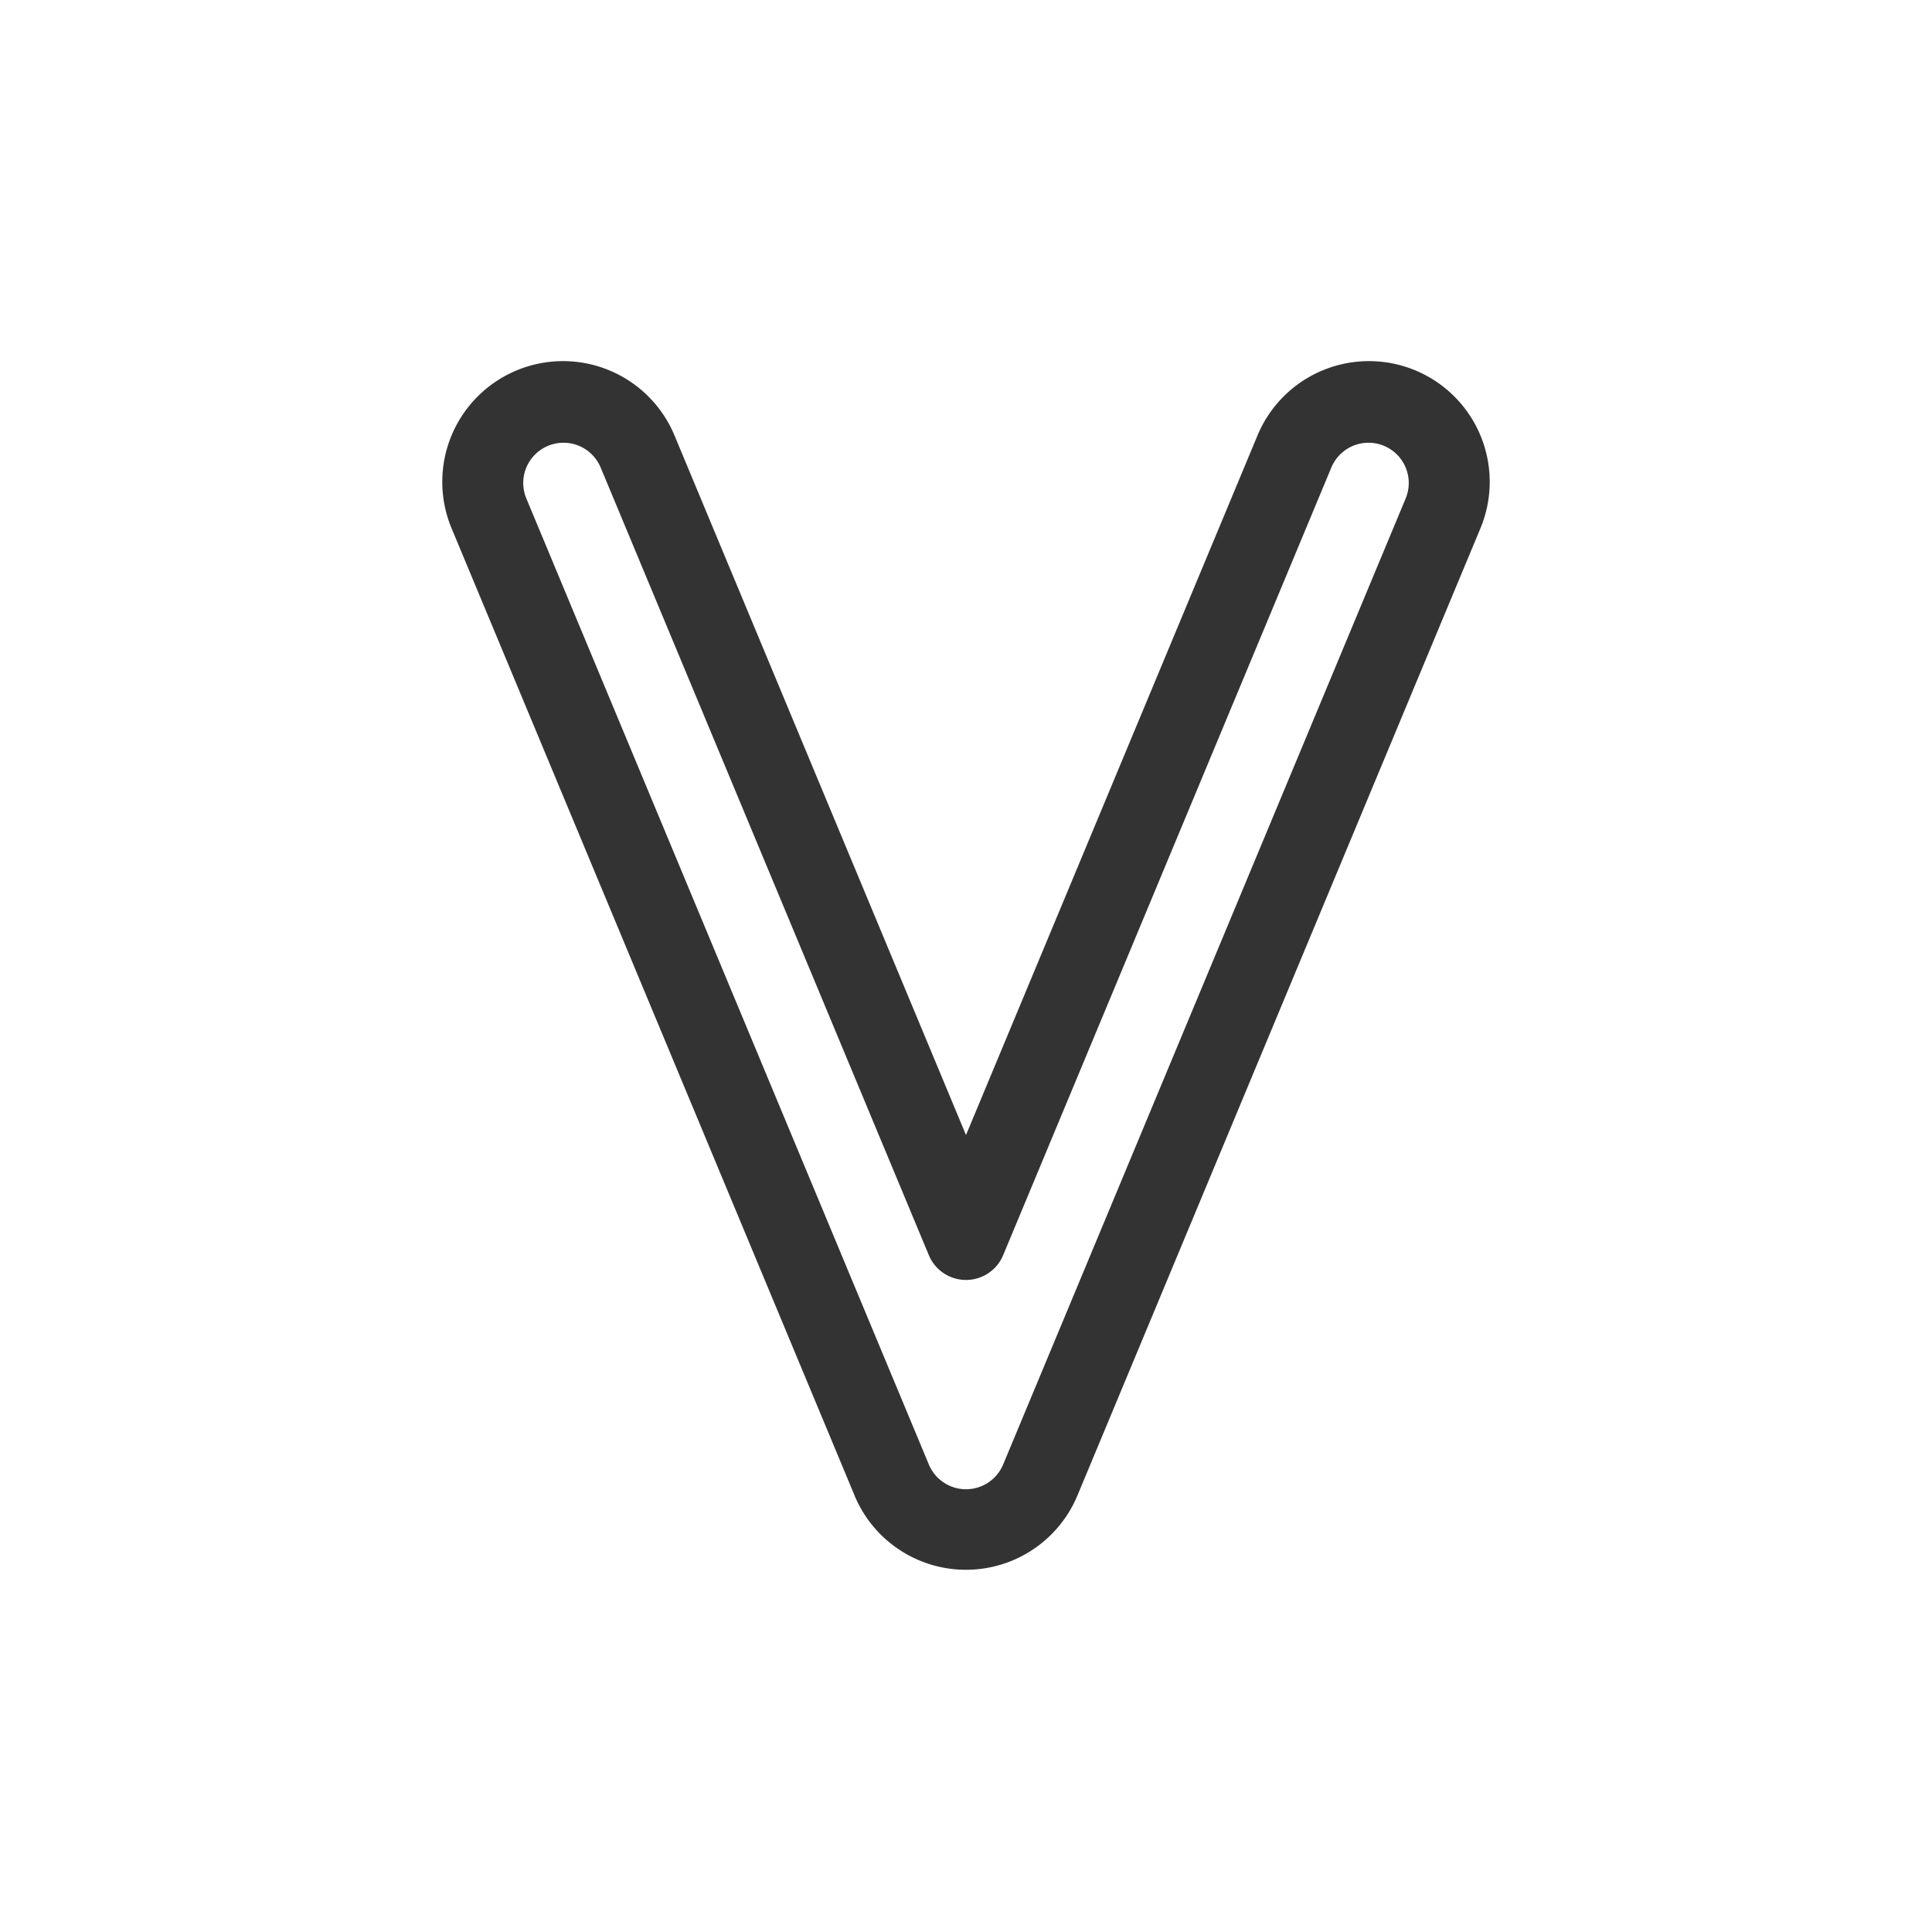 <svg xmlns="http://www.w3.org/2000/svg" width="48" height="48" fill="none"><path fill="#333" fill-rule="evenodd" d="M21.23 37.154a3 3 0 0 0 5.539 0l10-24a3 3 0 1 0-5.538-2.308L24 28.2l-7.231-17.354a3 3 0 1 0-5.538 2.308l10 24ZM24 37a1 1 0 0 1-.923-.615l-10-24a1 1 0 0 1 1.846-.77l8.154 19.57a1 1 0 0 0 1.846 0l8.154-19.57a1 1 0 0 1 1.846.77l-10 24A1 1 0 0 1 24 37Z" clip-rule="evenodd"/></svg>